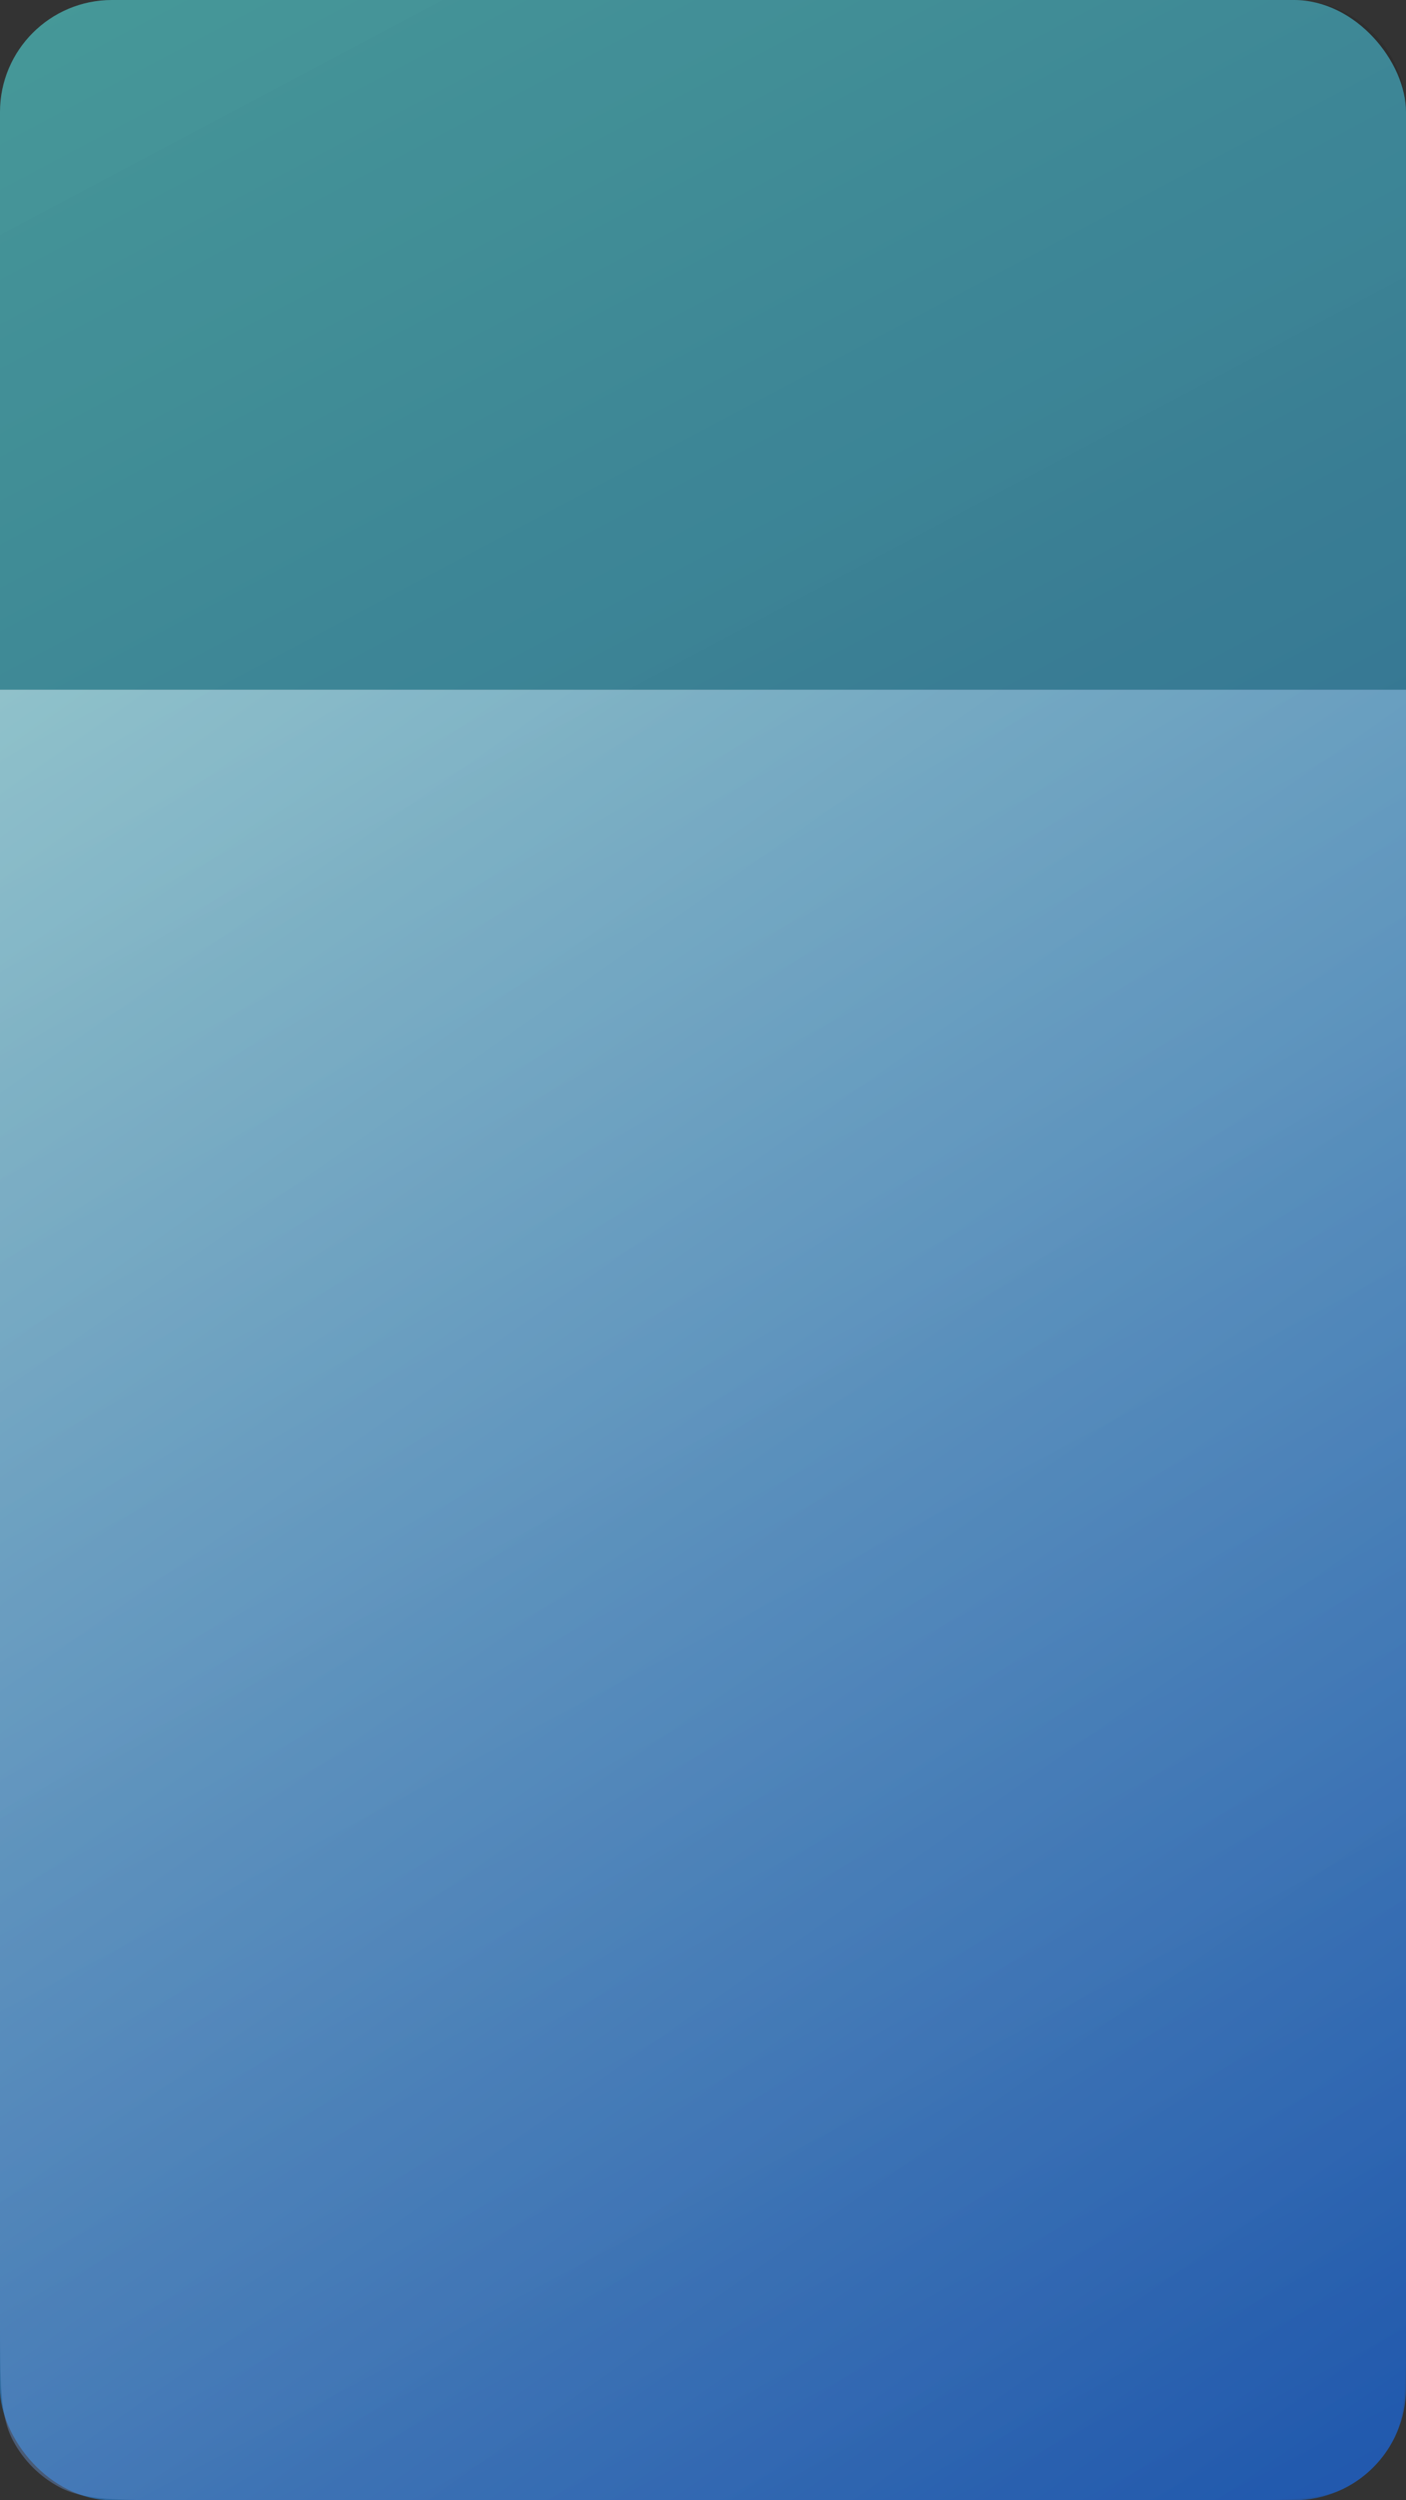 <svg width="414" height="736" viewBox="0 0 414 736" fill="none" xmlns="http://www.w3.org/2000/svg">
<rect x="0" y="0" width="414" height="736" fill="#333333" stroke="none"/>
<rect width="414" height="736" rx="33" fill="url(#paint0_linear)" fill-opacity="0.79"/>
<path d="M0 203H414V682.54C414 701.645 414 711.197 410.164 718.442C407.069 724.288 402.288 729.069 396.442 732.164C389.197 736 379.645 736 360.54 736H53.46C34.355 736 24.803 736 17.558 732.164C11.712 729.069 6.931 724.288 3.836 718.442C0 711.197 0 701.645 0 682.54V203Z" fill="url(#paint1_linear)" fill-opacity="0.5"/>
<path d="M0 33C0 14.775 14.775 0 33 0H381C399.225 0 414 14.775 414 33V203.125H0V33Z" fill="black" fill-opacity="0.1"/>
<defs>
<linearGradient id="paint0_linear" x1="2.62723e-06" y1="7" x2="387" y2="736" gradientUnits="userSpaceOnUse">
<stop stop-color="#5DECEC" stop-opacity="0.8"/>
<stop offset="1" stop-color="#1E61C7" stop-opacity="0.9"/>
</linearGradient>
<linearGradient id="paint1_linear" x1="11.5" y1="194.5" x2="385" y2="726" gradientUnits="userSpaceOnUse">
<stop stop-color="white" stop-opacity="0.8"/>
<stop offset="1" stop-color="#1E61C7" stop-opacity="0.8"/>
</linearGradient>
</defs>
</svg>
